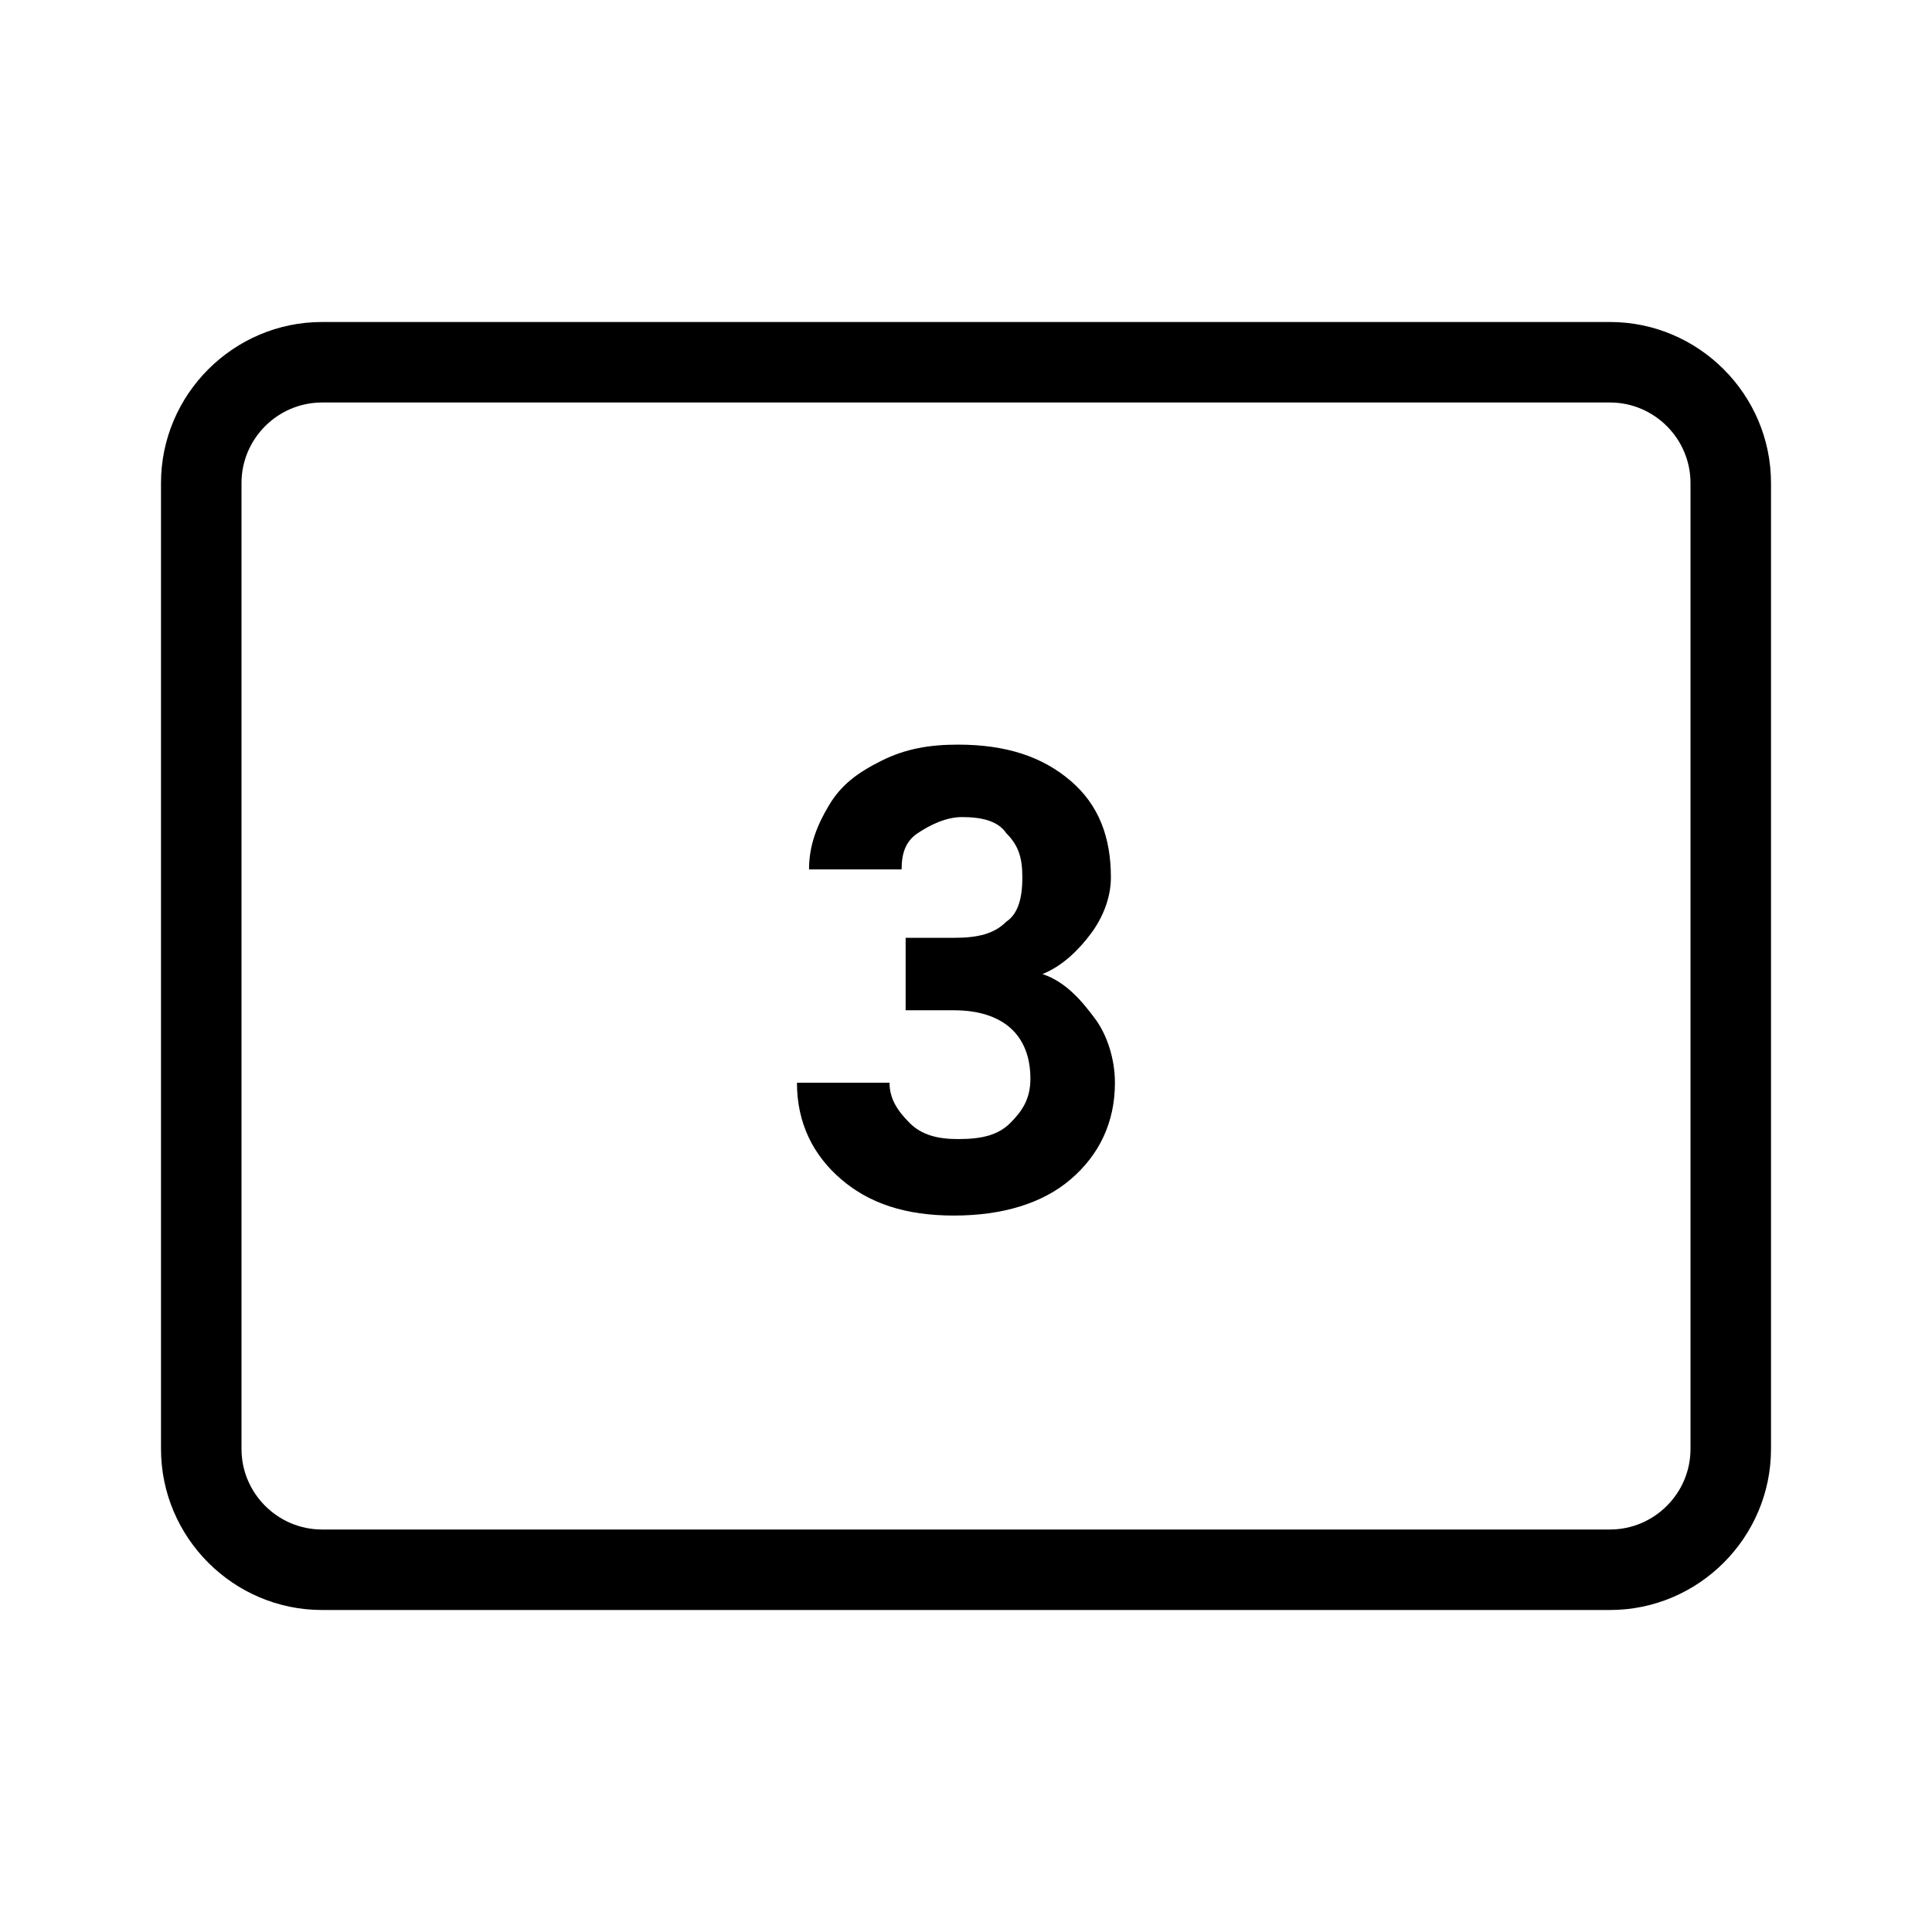 <svg xmlns="http://www.w3.org/2000/svg" viewBox="0 0 48 48"><g><path d="M40,8H8c-2.2,0-4,1.8-4,4v24c0,2.2,1.8,4,4,4h32c2.2,0,4-1.8,4-4V12C44,9.8,42.2,8,40,8z M42,36c0,1.1-0.9,2-2,2H8c-1.1,0-2-0.9-2-2V12c0-1.1,0.9-2,2-2h32c1.1,0,2,0.9,2,2V36z"></path><path d="M25.9,24.2c0.5-0.2,0.9-0.6,1.2-1s0.5-0.9,0.5-1.4c0-1-0.3-1.8-1-2.4c-0.7-0.6-1.6-0.9-2.8-0.9c-0.7,0-1.3,0.1-1.9,0.4c-0.6,0.3-1,0.6-1.3,1.1c-0.3,0.5-0.5,1-0.5,1.6h2.3c0-0.4,0.1-0.7,0.4-0.9c0.3-0.2,0.7-0.4,1.1-0.4c0.5,0,0.9,0.1,1.1,0.4c0.3,0.3,0.4,0.6,0.4,1.1c0,0.5-0.1,0.9-0.4,1.1c-0.3,0.3-0.7,0.4-1.3,0.4h-1.2v1.8h1.2c1.2,0,1.9,0.6,1.9,1.7c0,0.5-0.2,0.8-0.5,1.1s-0.7,0.4-1.3,0.4c-0.5,0-0.9-0.1-1.2-0.4s-0.5-0.6-0.5-1h-2.3c0,1,0.4,1.8,1.1,2.4c0.7,0.6,1.6,0.9,2.8,0.9c1.2,0,2.2-0.3,2.9-0.9s1.1-1.4,1.1-2.4c0-0.6-0.2-1.2-0.5-1.6S26.5,24.4,25.9,24.2z"></path></g></svg>